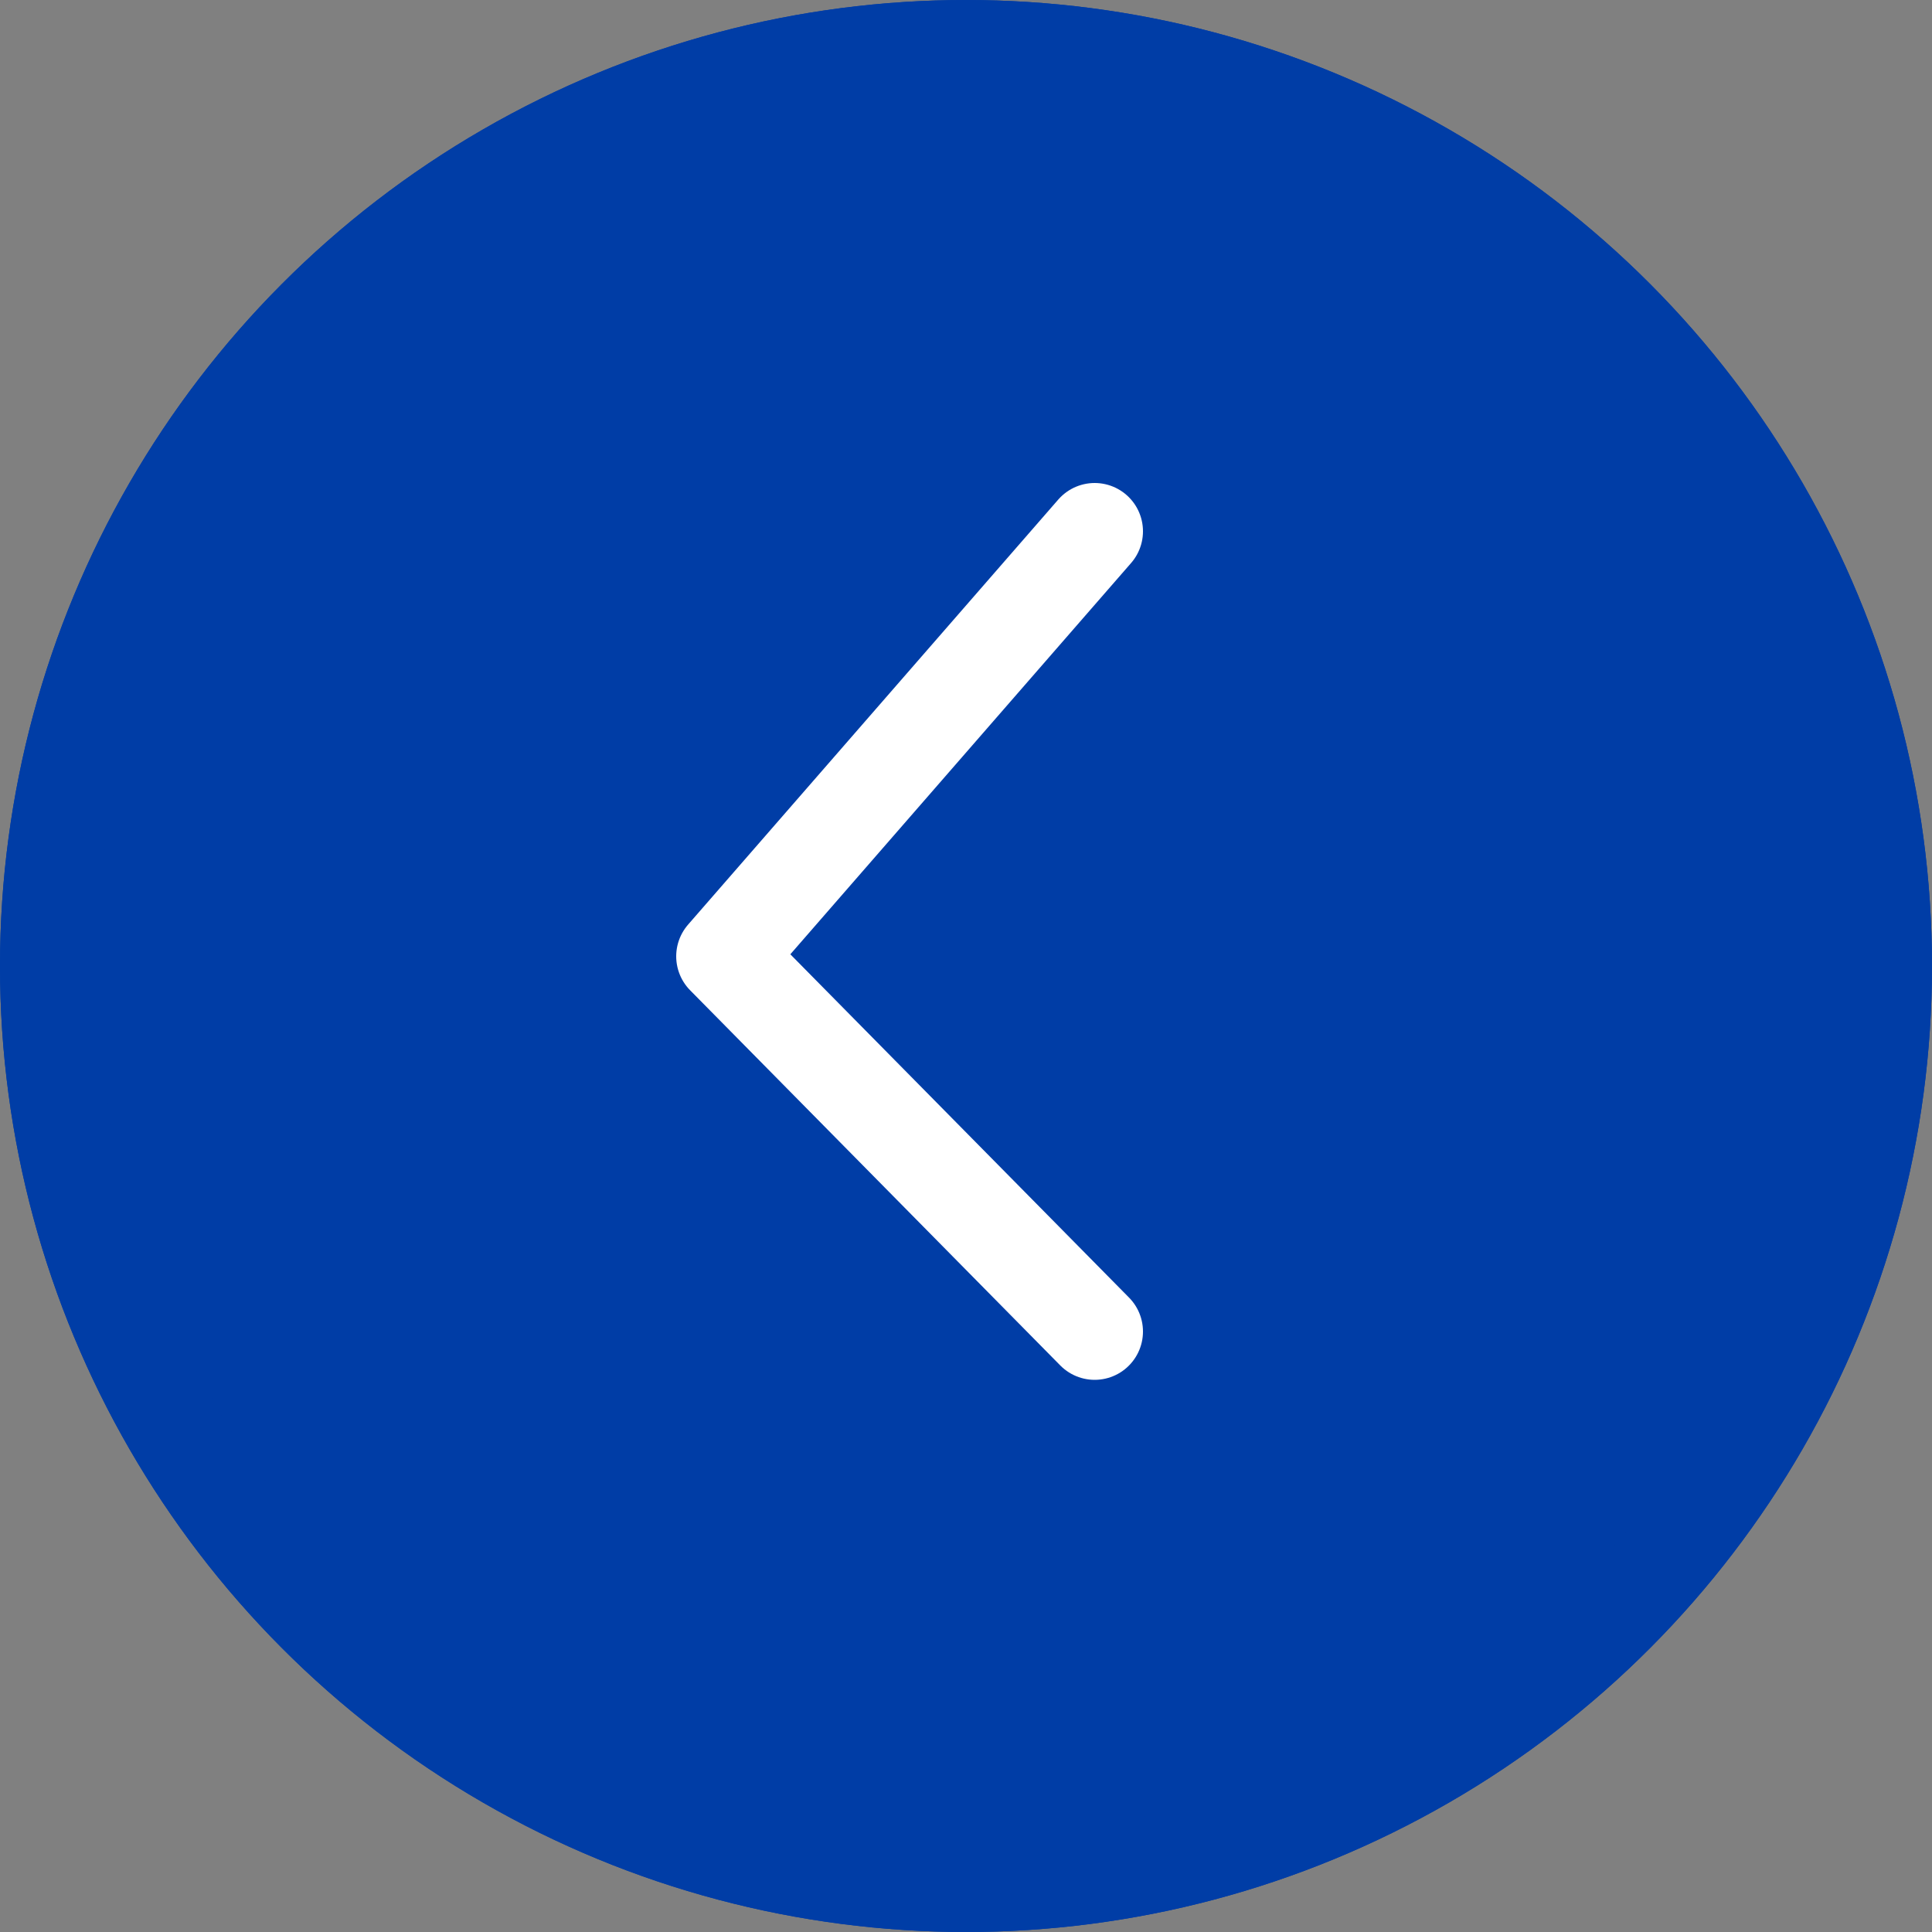 <svg xmlns="http://www.w3.org/2000/svg" width="20" height="20" viewBox="0 0 20 20"><rect x="0" y="0" width="20" height="20" fill="#808080" stroke="none"/><defs><style>.a,.b{fill:#003da6;stroke-linecap:round;stroke-linejoin:round;}.a{stroke:#003da6;}.b{stroke:#fff;}.c{stroke:none;}.d{fill:none;}</style></defs><g transform="translate(22 24) rotate(180)"><g class="a" transform="translate(2 4)"><circle class="c" cx="10" cy="10" r="10"/><circle class="d" cx="10" cy="10" r="9.5"/></g><path class="b" d="M3.832,0,0,4.4,3.832,8.284" transform="translate(14.5 18.5) rotate(180)"/></g></svg>